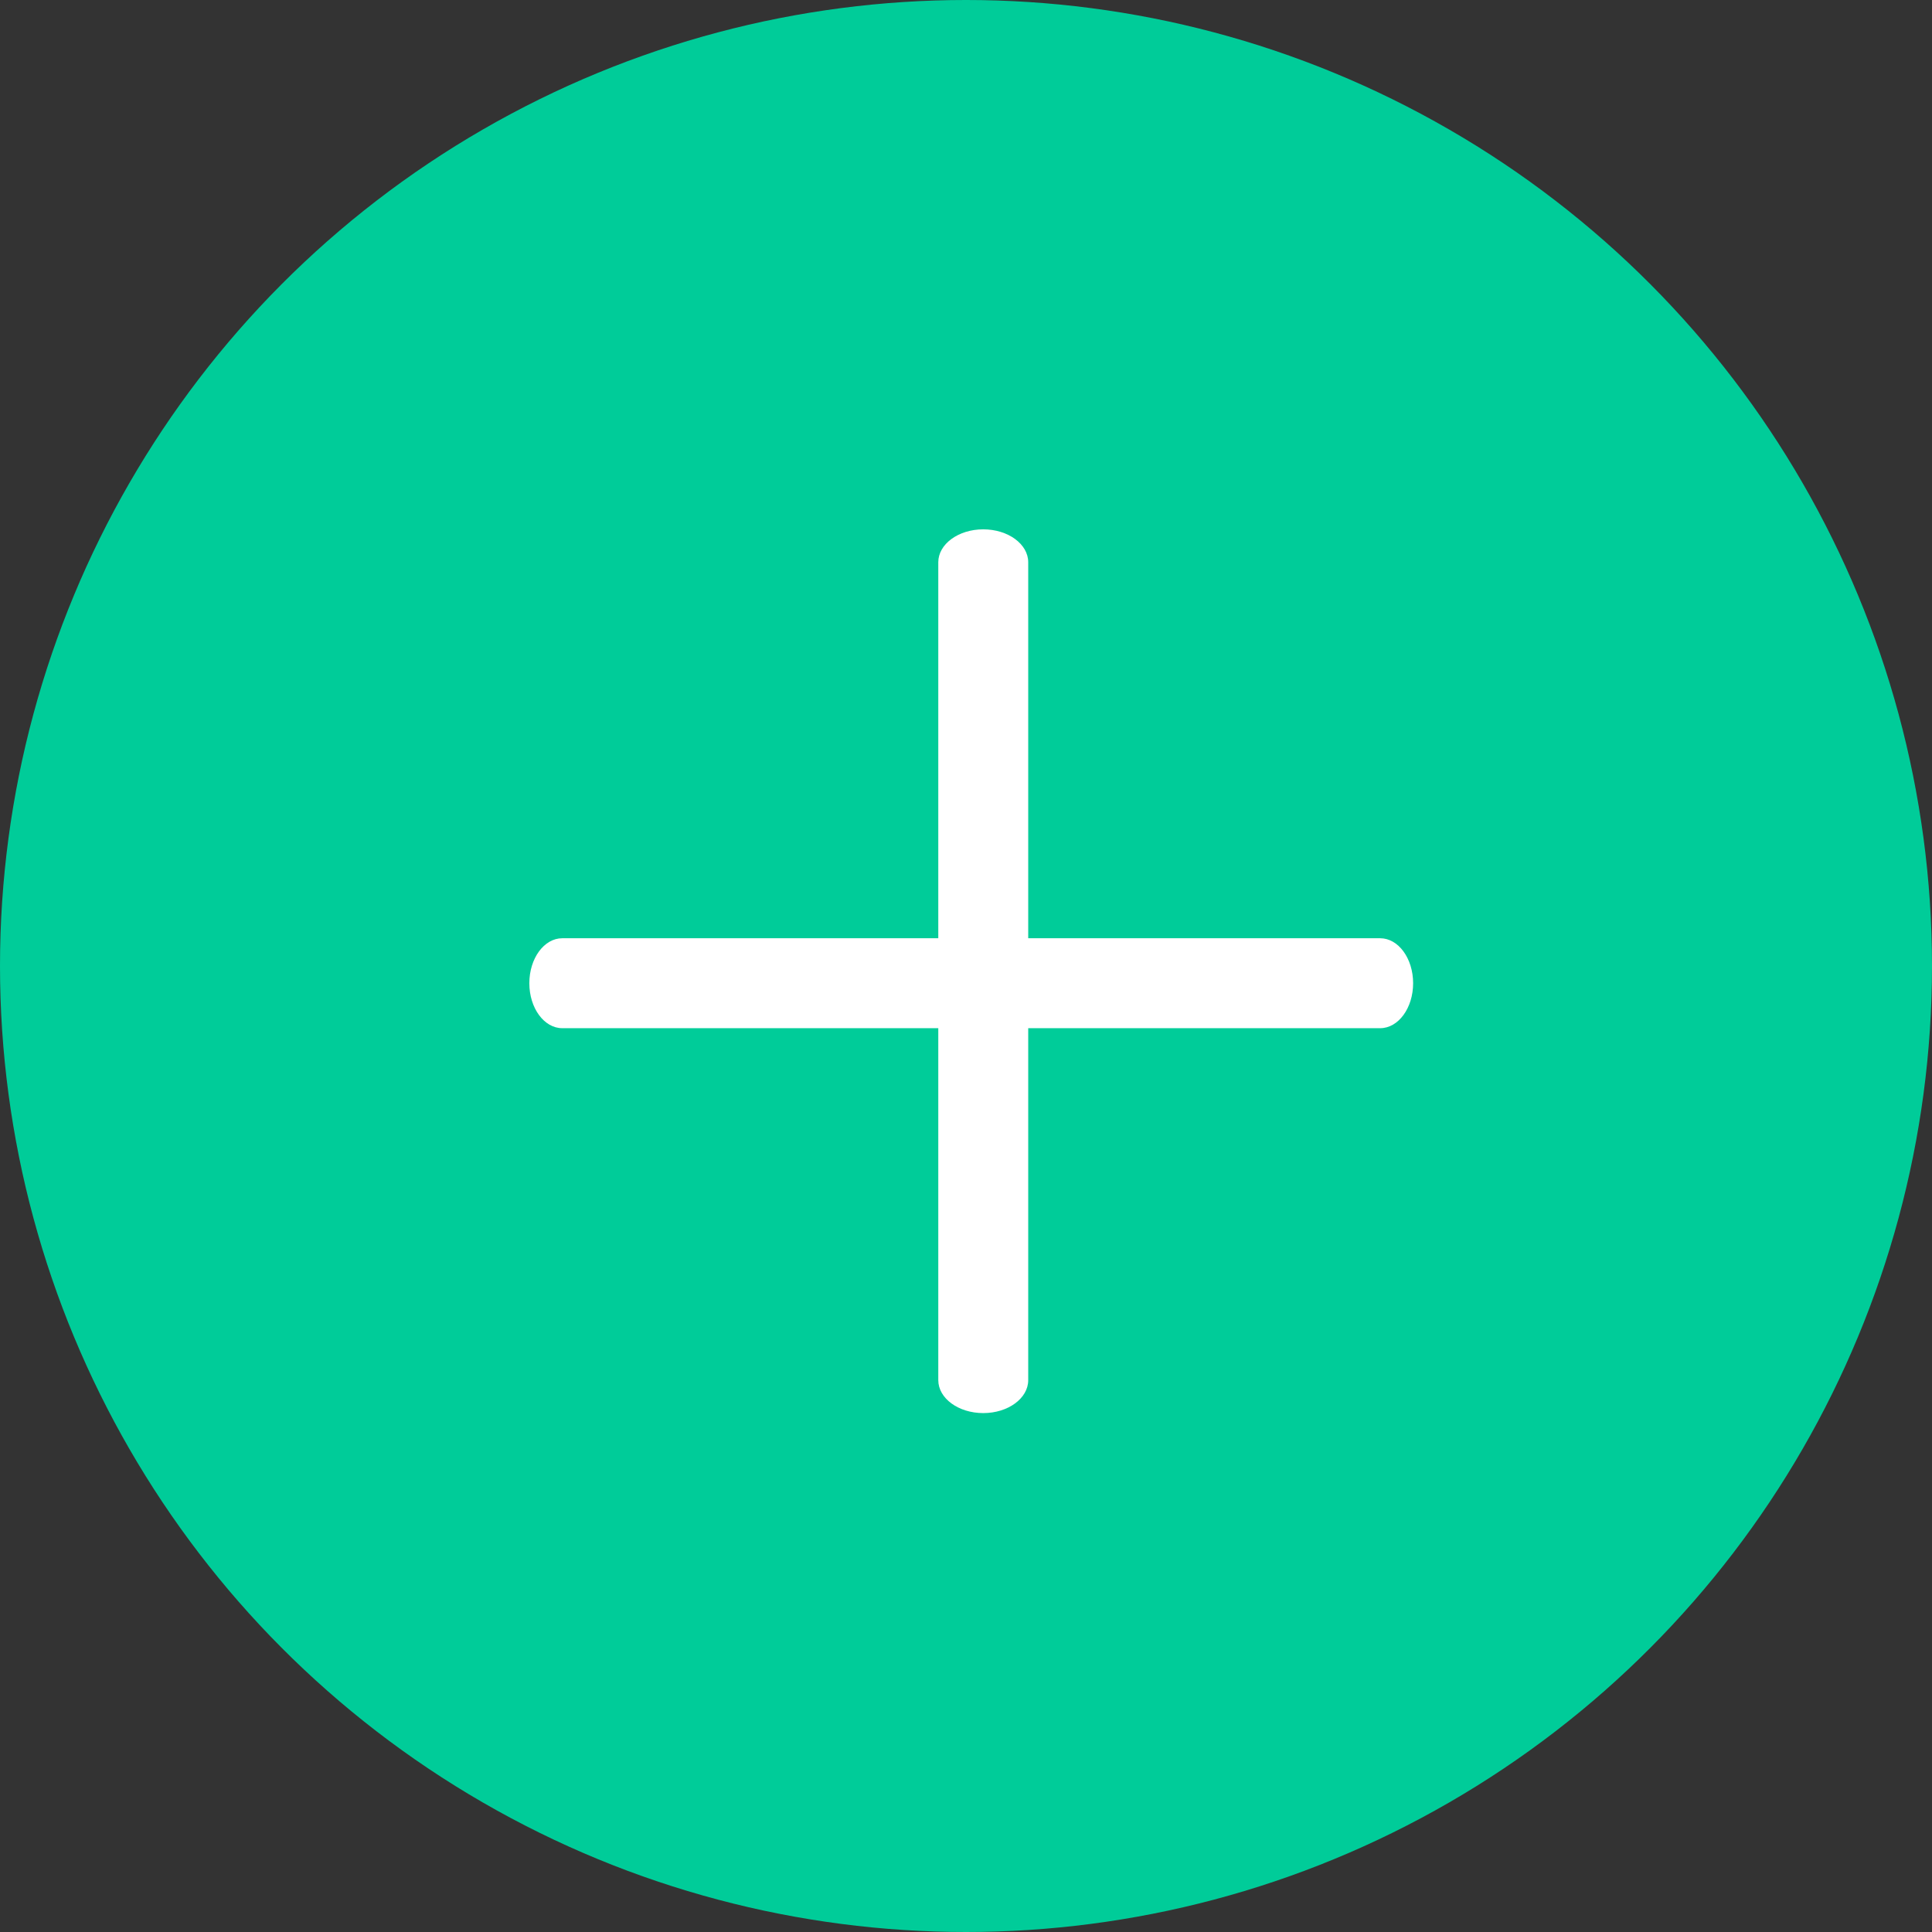 <?xml version="1.0" encoding="UTF-8" standalone="no"?>
<svg width="58px" height="58px" viewBox="0 0 58 58" version="1.1" xmlns="http://www.w3.org/2000/svg" xmlns:xlink="http://www.w3.org/1999/xlink" xmlns:sketch="http://www.bohemiancoding.com/sketch/ns">
    <rect x="0" y="0" width="58" height="58" fill="#333333" stroke="none"/>
    <!-- Generator: Sketch 3.1 (8751) - http://www.bohemiancoding.com/sketch -->
    <title>Plus 2</title>
    <desc>Created with Sketch.</desc>
    <defs></defs>
    <g id="Page-1" stroke="none" stroke-width="1" fill="none" fill-rule="evenodd" sketch:type="MSPage">
        <g id="Sign-Up" sketch:type="MSArtboardGroup" transform="translate(-291, -153)">
            <g id="Plus-2" sketch:type="MSLayerGroup" transform="translate(291, 153)">
                <circle id="Oval-135" fill="#00CC99" sketch:type="MSShapeGroup" cx="29" cy="29" r="29"></circle>
                <path d="M41.434,30.867 L16.879,30.867 C16.334,30.867 15.891,30.262 15.891,29.517 C15.891,28.772 16.334,28.167 16.879,28.167 L41.434,28.167 C41.98,28.167 42.423,28.772 42.423,29.517 C42.423,30.262 41.98,30.867 41.434,30.867 L41.434,30.867 Z" id="Shape" fill="#FFFFFF" sketch:type="MSShapeGroup"></path>
                <path d="M29.518,42.422 C28.773,42.422 28.168,41.979 28.168,41.433 L28.168,16.879 C28.168,16.334 28.773,15.891 29.518,15.891 C30.263,15.891 30.868,16.334 30.868,16.879 L30.868,41.433 C30.868,41.979 30.263,42.422 29.518,42.422 L29.518,42.422 Z" id="Shape" fill="#FFFFFF" sketch:type="MSShapeGroup"></path>
            </g>
        </g>
    </g>
</svg>